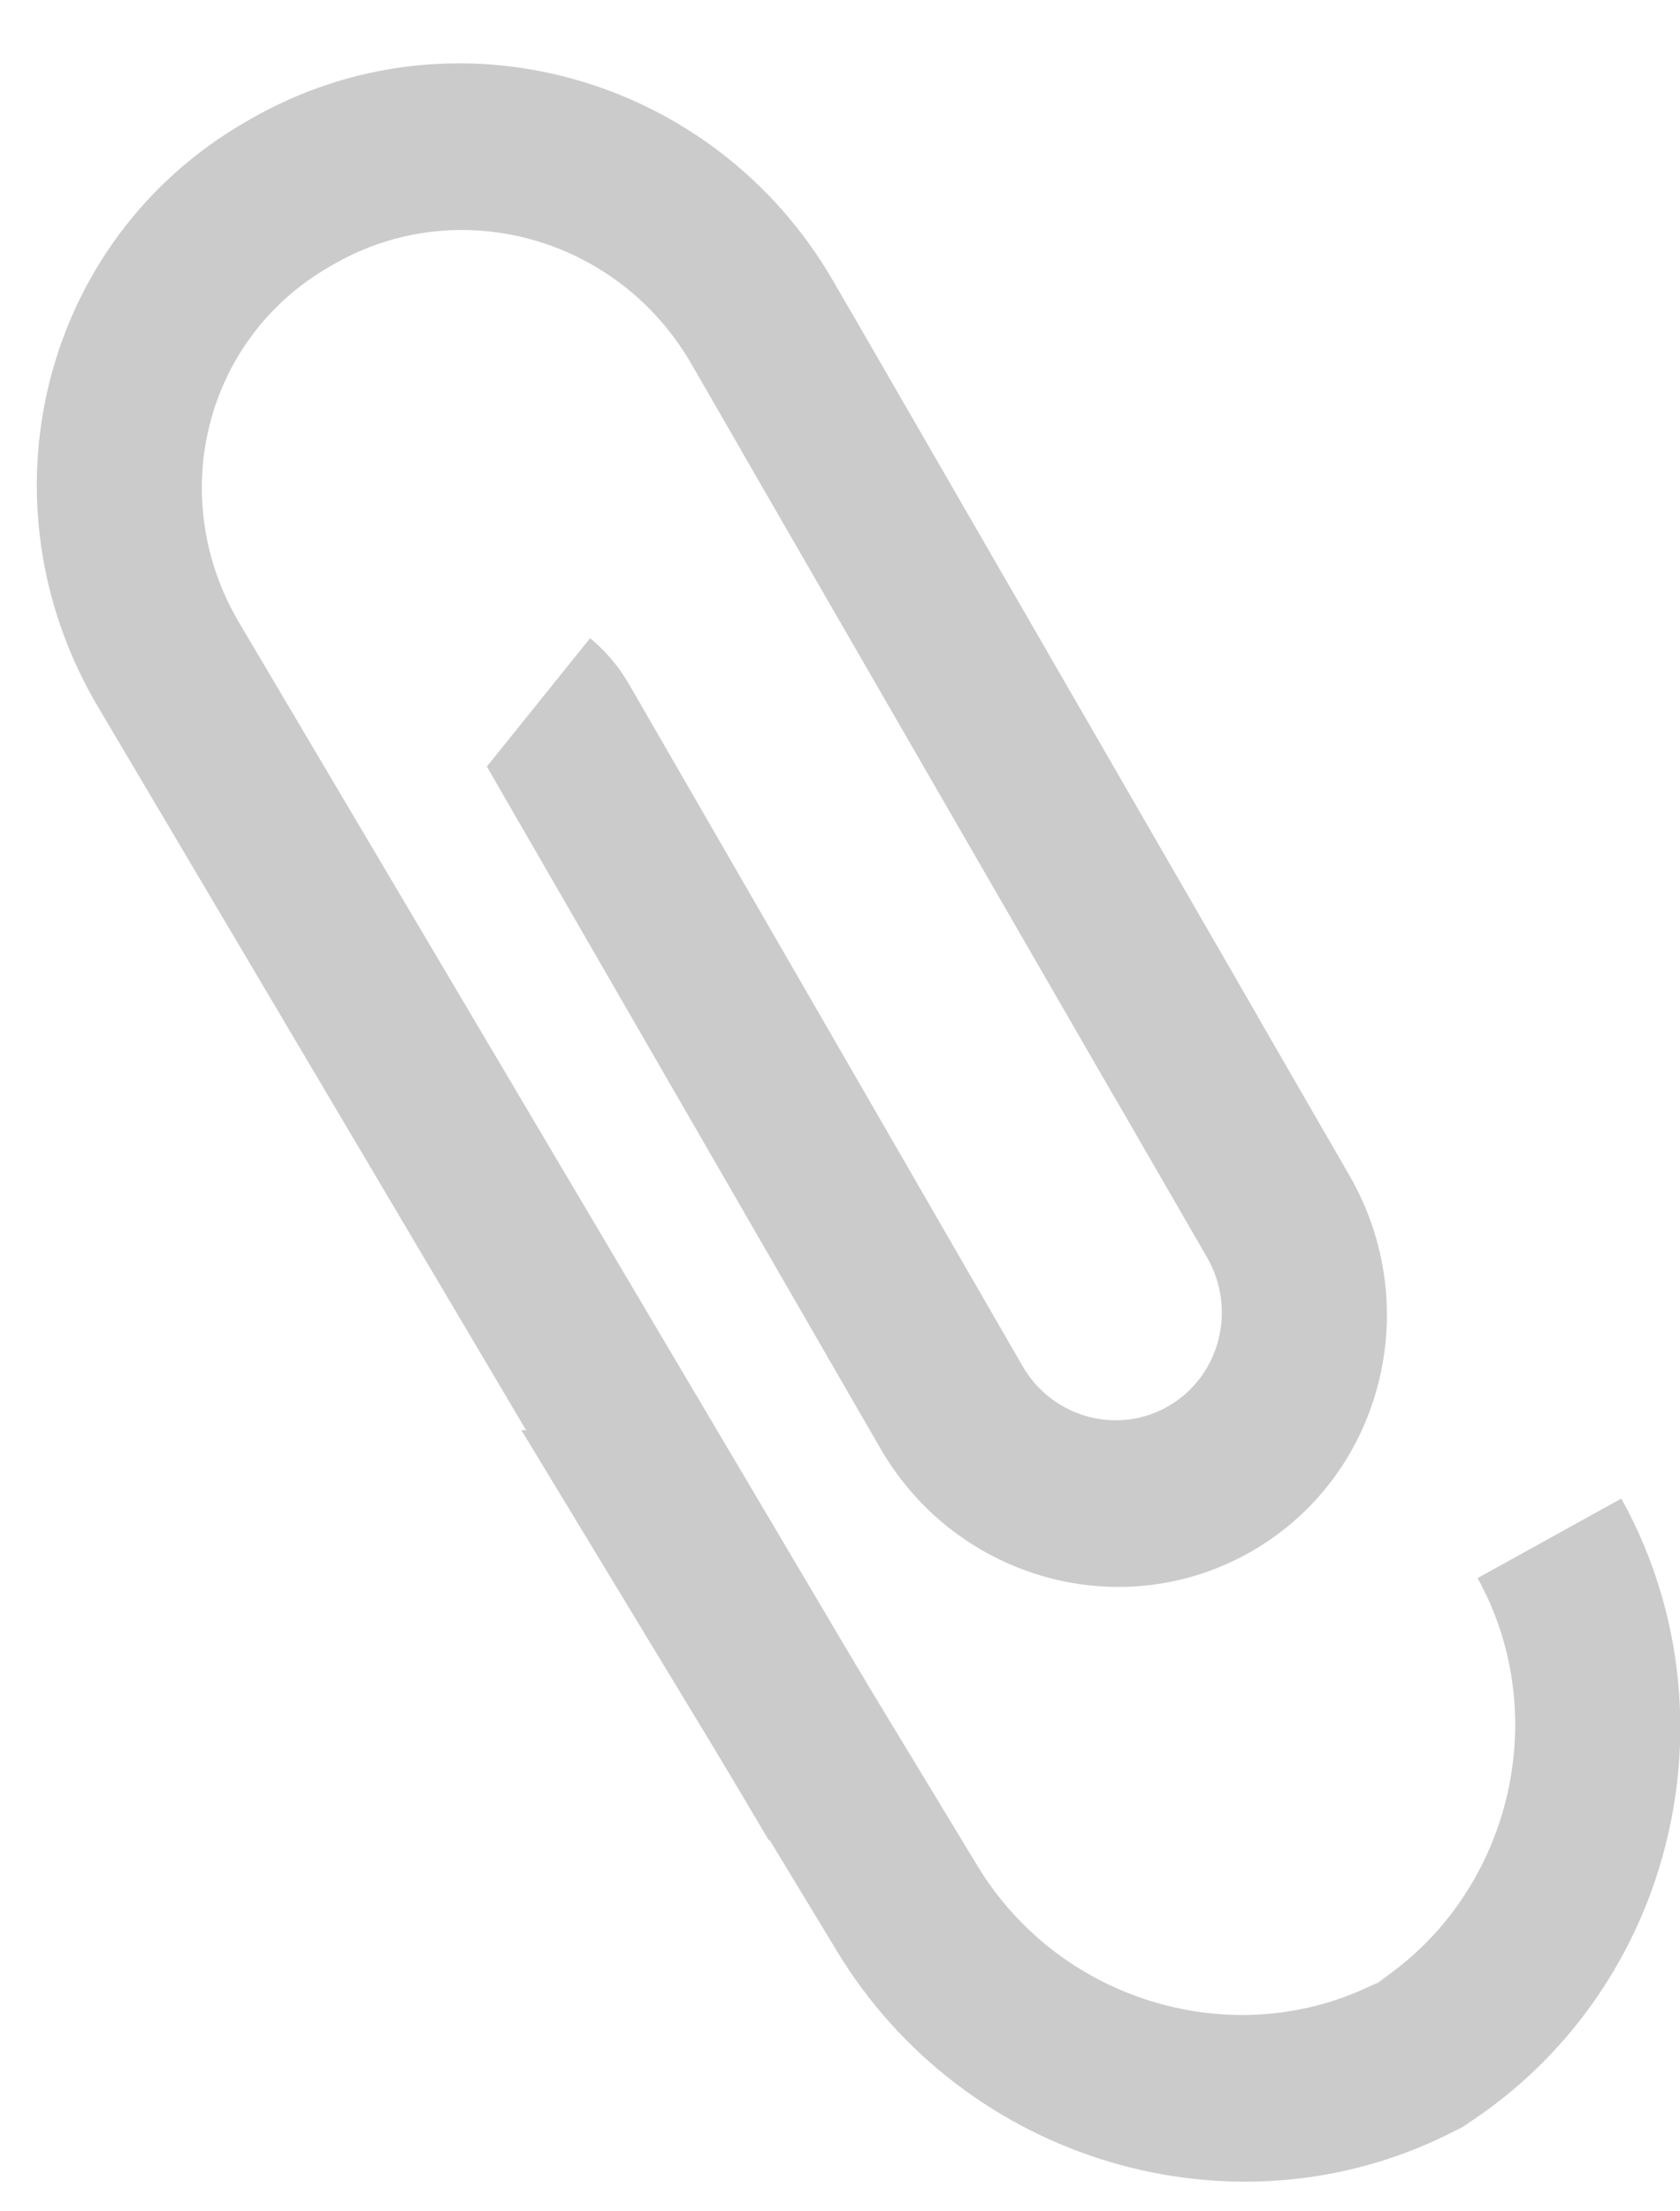 <?xml version="1.0" encoding="UTF-8"?>
<svg width="19px" height="25px" viewBox="0 0 19 25" version="1.1" xmlns="http://www.w3.org/2000/svg" xmlns:xlink="http://www.w3.org/1999/xlink">
    <!-- Generator: Sketch 45.1 (43504) - http://www.bohemiancoding.com/sketch -->
    <title>Group 17 Copy 2</title>
    <desc>Created with Sketch.</desc>
    <defs></defs>
    <g id="Материалы" stroke="none" stroke-width="1" fill="none" fill-rule="evenodd" opacity="0.5">
        <g id="Страница-статьи.-Авторизованный." transform="translate(-1114, -13574)" fill-rule="nonzero" fill="#979797">
            <g id="Group-17-Copy-2" transform="translate(1124, 13586.5) rotate(-120) translate(-1124, -13586.5) translate(1110, 13581)">
                <path d="M8.06,2.068 L8.491,2.064 L7.454,0.217 L22.351,0.054 C25.053,0.024 27.243,2.144 27.243,4.803 L27.243,4.859 C27.243,7.512 25.059,9.662 22.355,9.662 L12.761,9.662 L12.761,7.804 L22.355,7.804 C24.012,7.804 25.351,6.487 25.351,4.859 L25.351,4.803 C25.351,3.181 24.024,1.893 22.373,1.912 L8.06,2.068 Z M8.06,2.068 L8.491,2.064 L7.454,0.217 L22.351,0.054 C25.053,0.024 27.243,2.144 27.243,4.803 L27.243,4.859 C27.243,7.512 25.059,9.662 22.355,9.662 L12.761,9.662 L12.761,7.804 L22.355,7.804 C24.012,7.804 25.351,6.487 25.351,4.859 L25.351,4.803 C25.351,3.181 24.024,1.893 22.373,1.912 L8.06,2.068 Z" id="Rectangle-25"></path>
                <path d="M0.728,5.211 L0.73,5.564 C0.73,5.505 0.731,5.447 0.732,5.388 C0.73,5.33 0.729,5.271 0.728,5.211 Z M6.019,8.641 L5.985,10.499 L7.018,8.942 C6.73,8.757 6.388,8.647 6.019,8.641 L1.967,8.569 C2.933,9.722 4.376,10.47 5.985,10.499 L1.136,10.412 L5.985,10.499 L6.019,8.641 L1.967,8.569 C1.272,7.738 0.825,6.697 0.742,5.564 L2.622,5.554 L2.62,5.201 L0.74,5.211 C0.91,2.503 3.195,0.317 5.988,0.258 L12.876,0.112 L11.625,1.997 L6.029,2.116 C4.205,2.155 2.71,3.606 2.626,5.379 C2.729,7.161 4.224,8.609 6.019,8.641 Z M2.62,5.201 L0.74,5.211 C0.737,5.27 0.734,5.329 0.732,5.388 C0.734,5.447 0.738,5.506 0.742,5.564 L2.622,5.554 C2.622,5.495 2.623,5.437 2.626,5.379 C2.622,5.32 2.62,5.261 2.62,5.201 Z M0.728,5.211 L0.73,5.564 C0.73,5.505 0.731,5.447 0.732,5.388 C0.73,5.33 0.729,5.271 0.728,5.211 Z M6.019,8.641 C6.388,8.647 6.73,8.757 7.018,8.942 L5.985,10.499 L6.019,8.641 Z M6.019,8.641 L1.967,8.569 C2.933,9.722 4.376,10.47 5.985,10.499 L1.136,10.412 L5.985,10.499 L6.019,8.641 L1.967,8.569 C1.272,7.738 2.62,5.201 2.62,5.201 L0.74,5.211 C0.91,2.503 3.195,0.317 5.988,0.258 L12.876,0.112 L11.625,1.997 L6.029,2.116 C4.205,2.155 2.71,3.606 2.626,5.379 C2.729,7.161 4.224,8.609 6.019,8.641 Z M2.62,5.201 L0.74,5.211 C0.737,5.27 0.734,5.329 0.732,5.388 C0.734,5.447 0.738,5.506 0.742,5.564 L2.622,5.554 C2.622,5.495 2.623,5.437 2.626,5.379 C2.622,5.32 2.62,5.261 2.62,5.201 Z" id="Rectangle-25"></path>
                <path d="M21.533,7.804 L21.226,7.804 L21.946,9.662 L10.687,9.662 C8.964,9.662 7.564,8.285 7.559,6.594 C7.554,4.899 8.946,3.525 10.667,3.525 L19.567,3.525 L20.24,5.262 C20.031,5.34 19.804,5.383 19.567,5.383 L10.667,5.383 C9.994,5.383 9.449,5.921 9.451,6.588 C9.452,7.258 10.009,7.804 10.687,7.804 L21.533,7.804 Z M21.533,7.804 L21.226,7.804 L21.946,9.662 L10.687,9.662 C8.964,9.662 7.564,8.285 7.559,6.594 C7.554,4.899 8.946,3.525 10.667,3.525 L19.567,3.525 L20.24,5.262 C20.031,5.34 19.804,5.383 19.567,5.383 L10.667,5.383 C9.994,5.383 9.449,5.921 9.451,6.588 C9.452,7.258 10.009,7.804 10.687,7.804 L21.533,7.804 Z" id="Rectangle-25-Copy"></path>
            </g>
        </g>
    </g>
</svg>